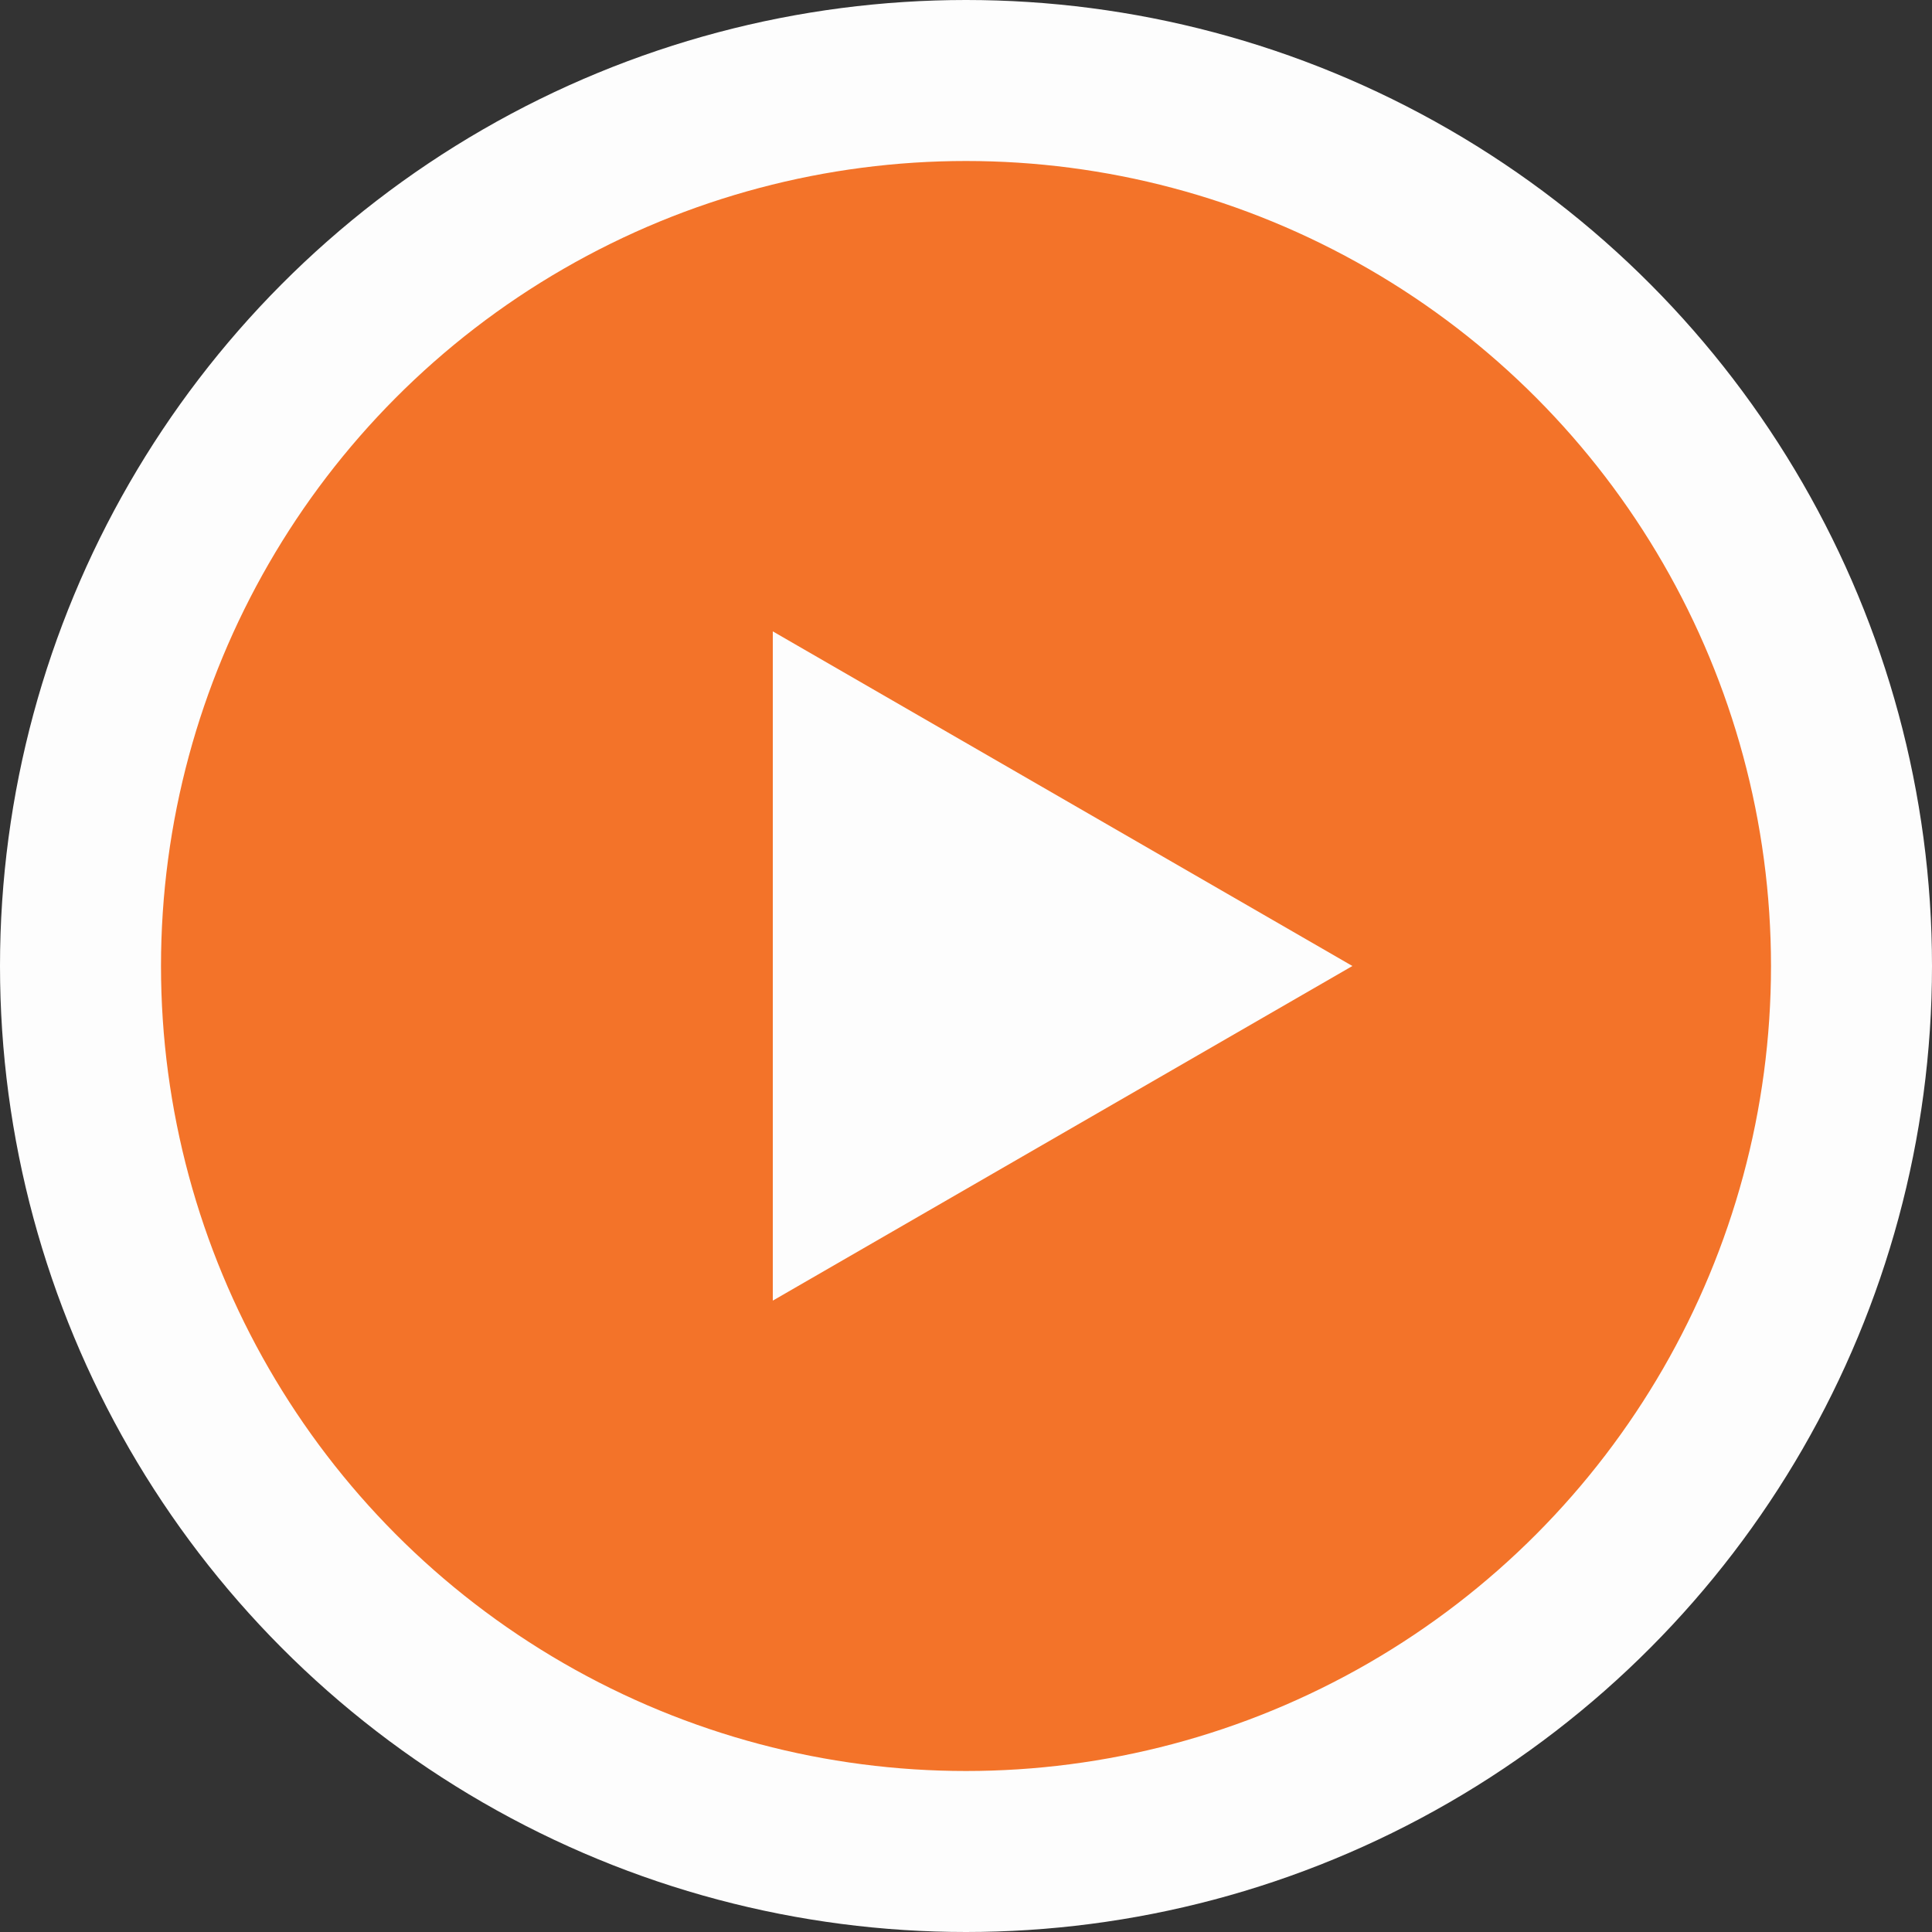<svg width="60" height="60" viewBox="0 0 60 60" fill="none" xmlns="http://www.w3.org/2000/svg">
<rect x="0" y="0" width="60" height="60" fill="#333333" stroke="none"/>
<circle cx="30" cy="30" r="27.5" fill="#F37329" stroke="#FDFDFD" stroke-width="5"/>
<path d="M42 30L24 40.392L24 19.608L42 30Z" fill="#FDFDFD"/>
</svg>
